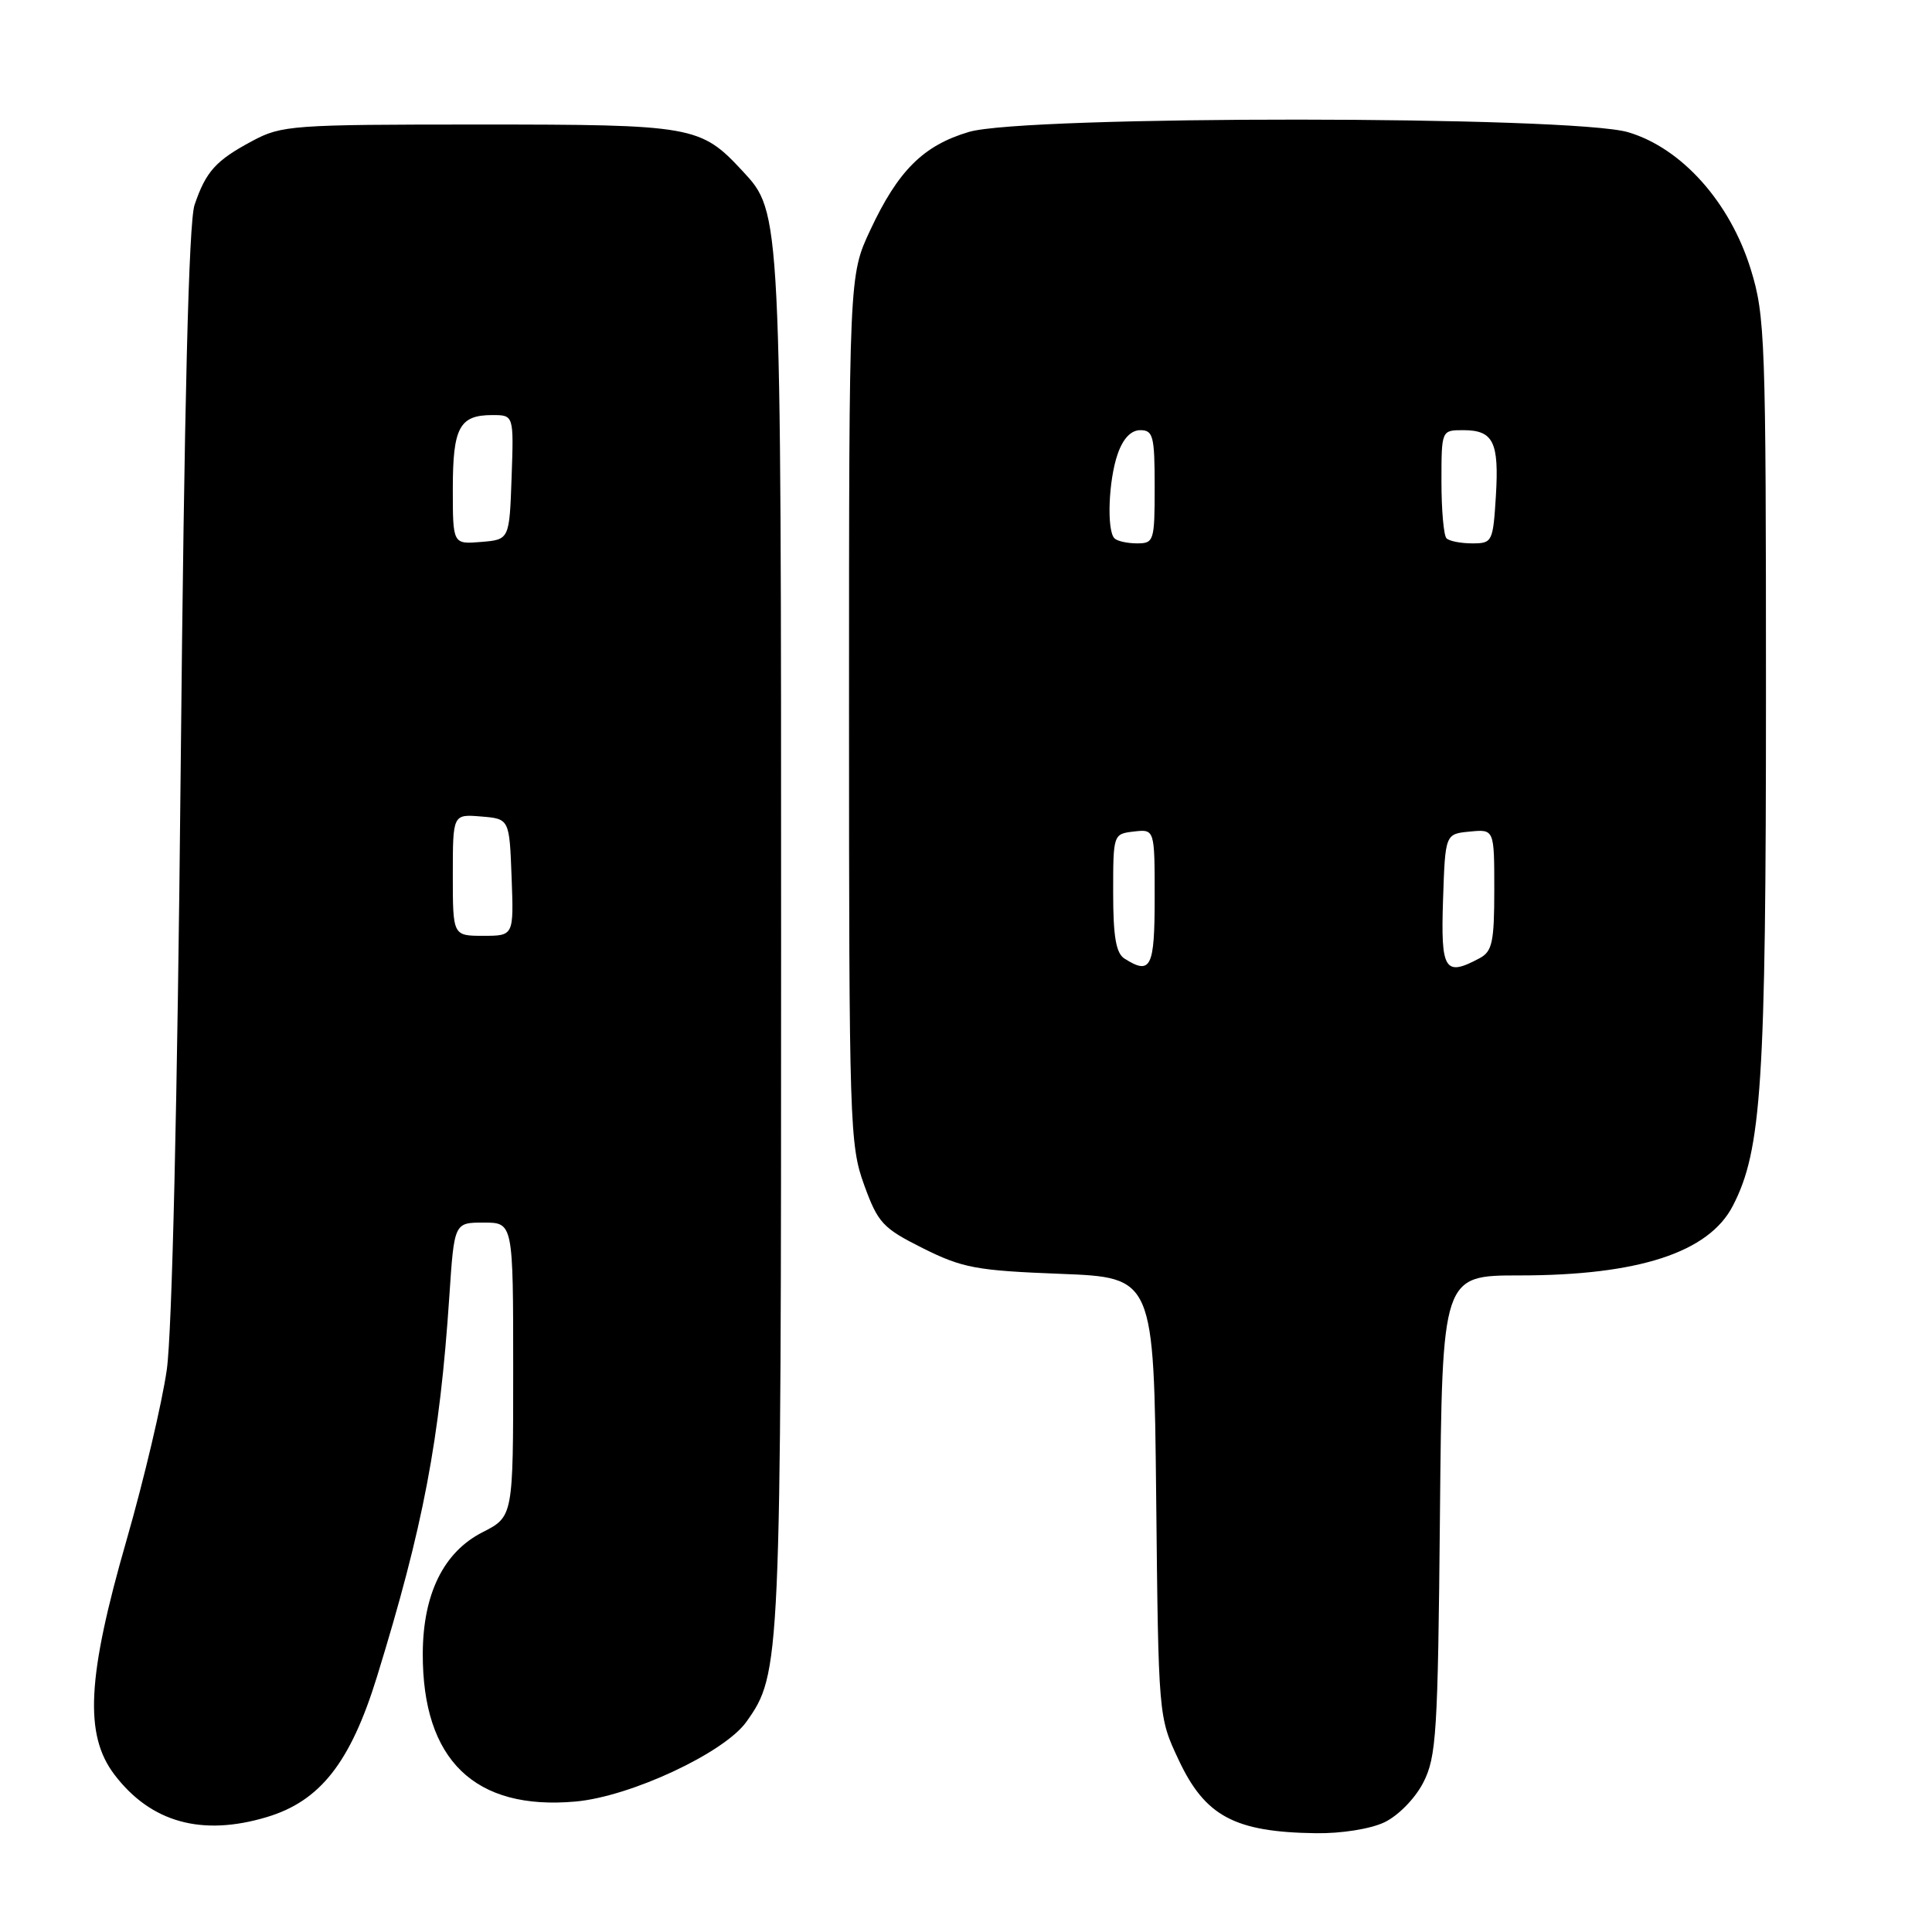 <?xml version="1.0" encoding="UTF-8" standalone="no"?>
<!DOCTYPE svg PUBLIC "-//W3C//DTD SVG 1.1//EN" "http://www.w3.org/Graphics/SVG/1.1/DTD/svg11.dtd" >
<svg xmlns="http://www.w3.org/2000/svg" xmlns:xlink="http://www.w3.org/1999/xlink" version="1.1" viewBox="0 0 256 256">
 <g >
 <path fill="currentColor"
d=" M 183.43 241.47 C 185.27 240.59 187.49 238.33 188.58 236.22 C 190.33 232.82 190.53 229.75 190.80 200.75 C 191.10 169.00 191.10 169.00 201.34 169.00 C 217.10 169.00 226.42 165.96 229.61 159.78 C 233.43 152.40 234.00 143.58 234.00 92.02 C 234.00 44.95 233.89 41.85 231.99 35.70 C 229.24 26.79 222.83 19.62 215.74 17.52 C 208.33 15.32 135.78 15.28 128.39 17.48 C 122.35 19.27 119.00 22.60 115.31 30.50 C 112.50 36.50 112.50 36.50 112.50 94.00 C 112.50 149.00 112.59 151.74 114.50 157.00 C 116.34 162.06 116.96 162.73 122.31 165.41 C 127.55 168.02 129.37 168.36 140.51 168.79 C 152.89 169.27 152.89 169.27 153.20 198.38 C 153.50 227.50 153.50 227.50 156.16 233.16 C 159.67 240.66 163.58 242.76 174.35 242.91 C 177.71 242.96 181.57 242.35 183.43 241.47 Z  M 35.36 240.77 C 42.42 238.66 46.44 233.54 49.94 222.21 C 56.10 202.24 58.27 190.81 59.54 171.75 C 60.19 162.00 60.19 162.00 64.09 162.00 C 68.00 162.00 68.00 162.00 68.00 181.48 C 68.00 200.96 68.00 200.96 63.92 203.04 C 58.78 205.66 56.05 211.21 56.02 219.10 C 55.97 233.21 62.90 239.92 76.29 238.71 C 83.57 238.05 95.97 232.26 98.90 228.15 C 103.45 221.75 103.50 220.69 103.50 125.00 C 103.50 27.70 103.53 28.20 98.38 22.65 C 92.83 16.67 91.86 16.50 63.50 16.50 C 38.71 16.50 37.31 16.60 33.43 18.68 C 28.59 21.27 27.29 22.71 25.78 27.15 C 25.01 29.44 24.42 53.09 23.94 102.00 C 23.51 146.02 22.80 176.57 22.10 181.50 C 21.47 185.90 19.08 196.03 16.79 204.00 C 11.53 222.25 11.14 229.87 15.18 235.17 C 19.99 241.48 26.74 243.36 35.36 240.77 Z  M 149.00 127.02 C 147.88 126.31 147.50 124.12 147.50 118.29 C 147.50 110.54 147.51 110.50 150.25 110.18 C 153.00 109.87 153.00 109.87 153.00 118.93 C 153.00 128.23 152.50 129.23 149.00 127.02 Z  M 191.21 119.25 C 191.50 110.50 191.50 110.50 194.75 110.19 C 198.00 109.87 198.00 109.87 198.00 117.90 C 198.00 124.82 197.73 126.07 196.07 126.96 C 191.43 129.45 190.90 128.61 191.21 119.25 Z  M 147.67 71.33 C 146.63 70.29 146.88 63.63 148.10 60.15 C 148.81 58.11 149.86 57.00 151.10 57.00 C 152.80 57.00 153.00 57.80 153.00 64.50 C 153.00 71.69 152.90 72.00 150.67 72.00 C 149.38 72.00 148.03 71.70 147.67 71.33 Z  M 191.67 71.33 C 191.30 70.97 191.00 67.59 191.00 63.83 C 191.00 57.00 191.00 57.00 193.88 57.00 C 197.88 57.00 198.65 58.56 198.21 65.75 C 197.83 71.80 197.74 72.00 195.08 72.00 C 193.57 72.00 192.03 71.70 191.67 71.33 Z  M 60.00 115.94 C 60.00 107.88 60.00 107.88 63.75 108.19 C 67.50 108.50 67.50 108.50 67.79 116.25 C 68.08 124.00 68.08 124.00 64.04 124.00 C 60.00 124.00 60.00 124.00 60.00 115.94 Z  M 60.00 64.76 C 60.00 56.63 60.88 55.00 65.24 55.00 C 68.08 55.00 68.08 55.00 67.79 63.25 C 67.50 71.50 67.50 71.50 63.75 71.81 C 60.00 72.12 60.00 72.12 60.00 64.76 Z "/>
</g>
</svg>